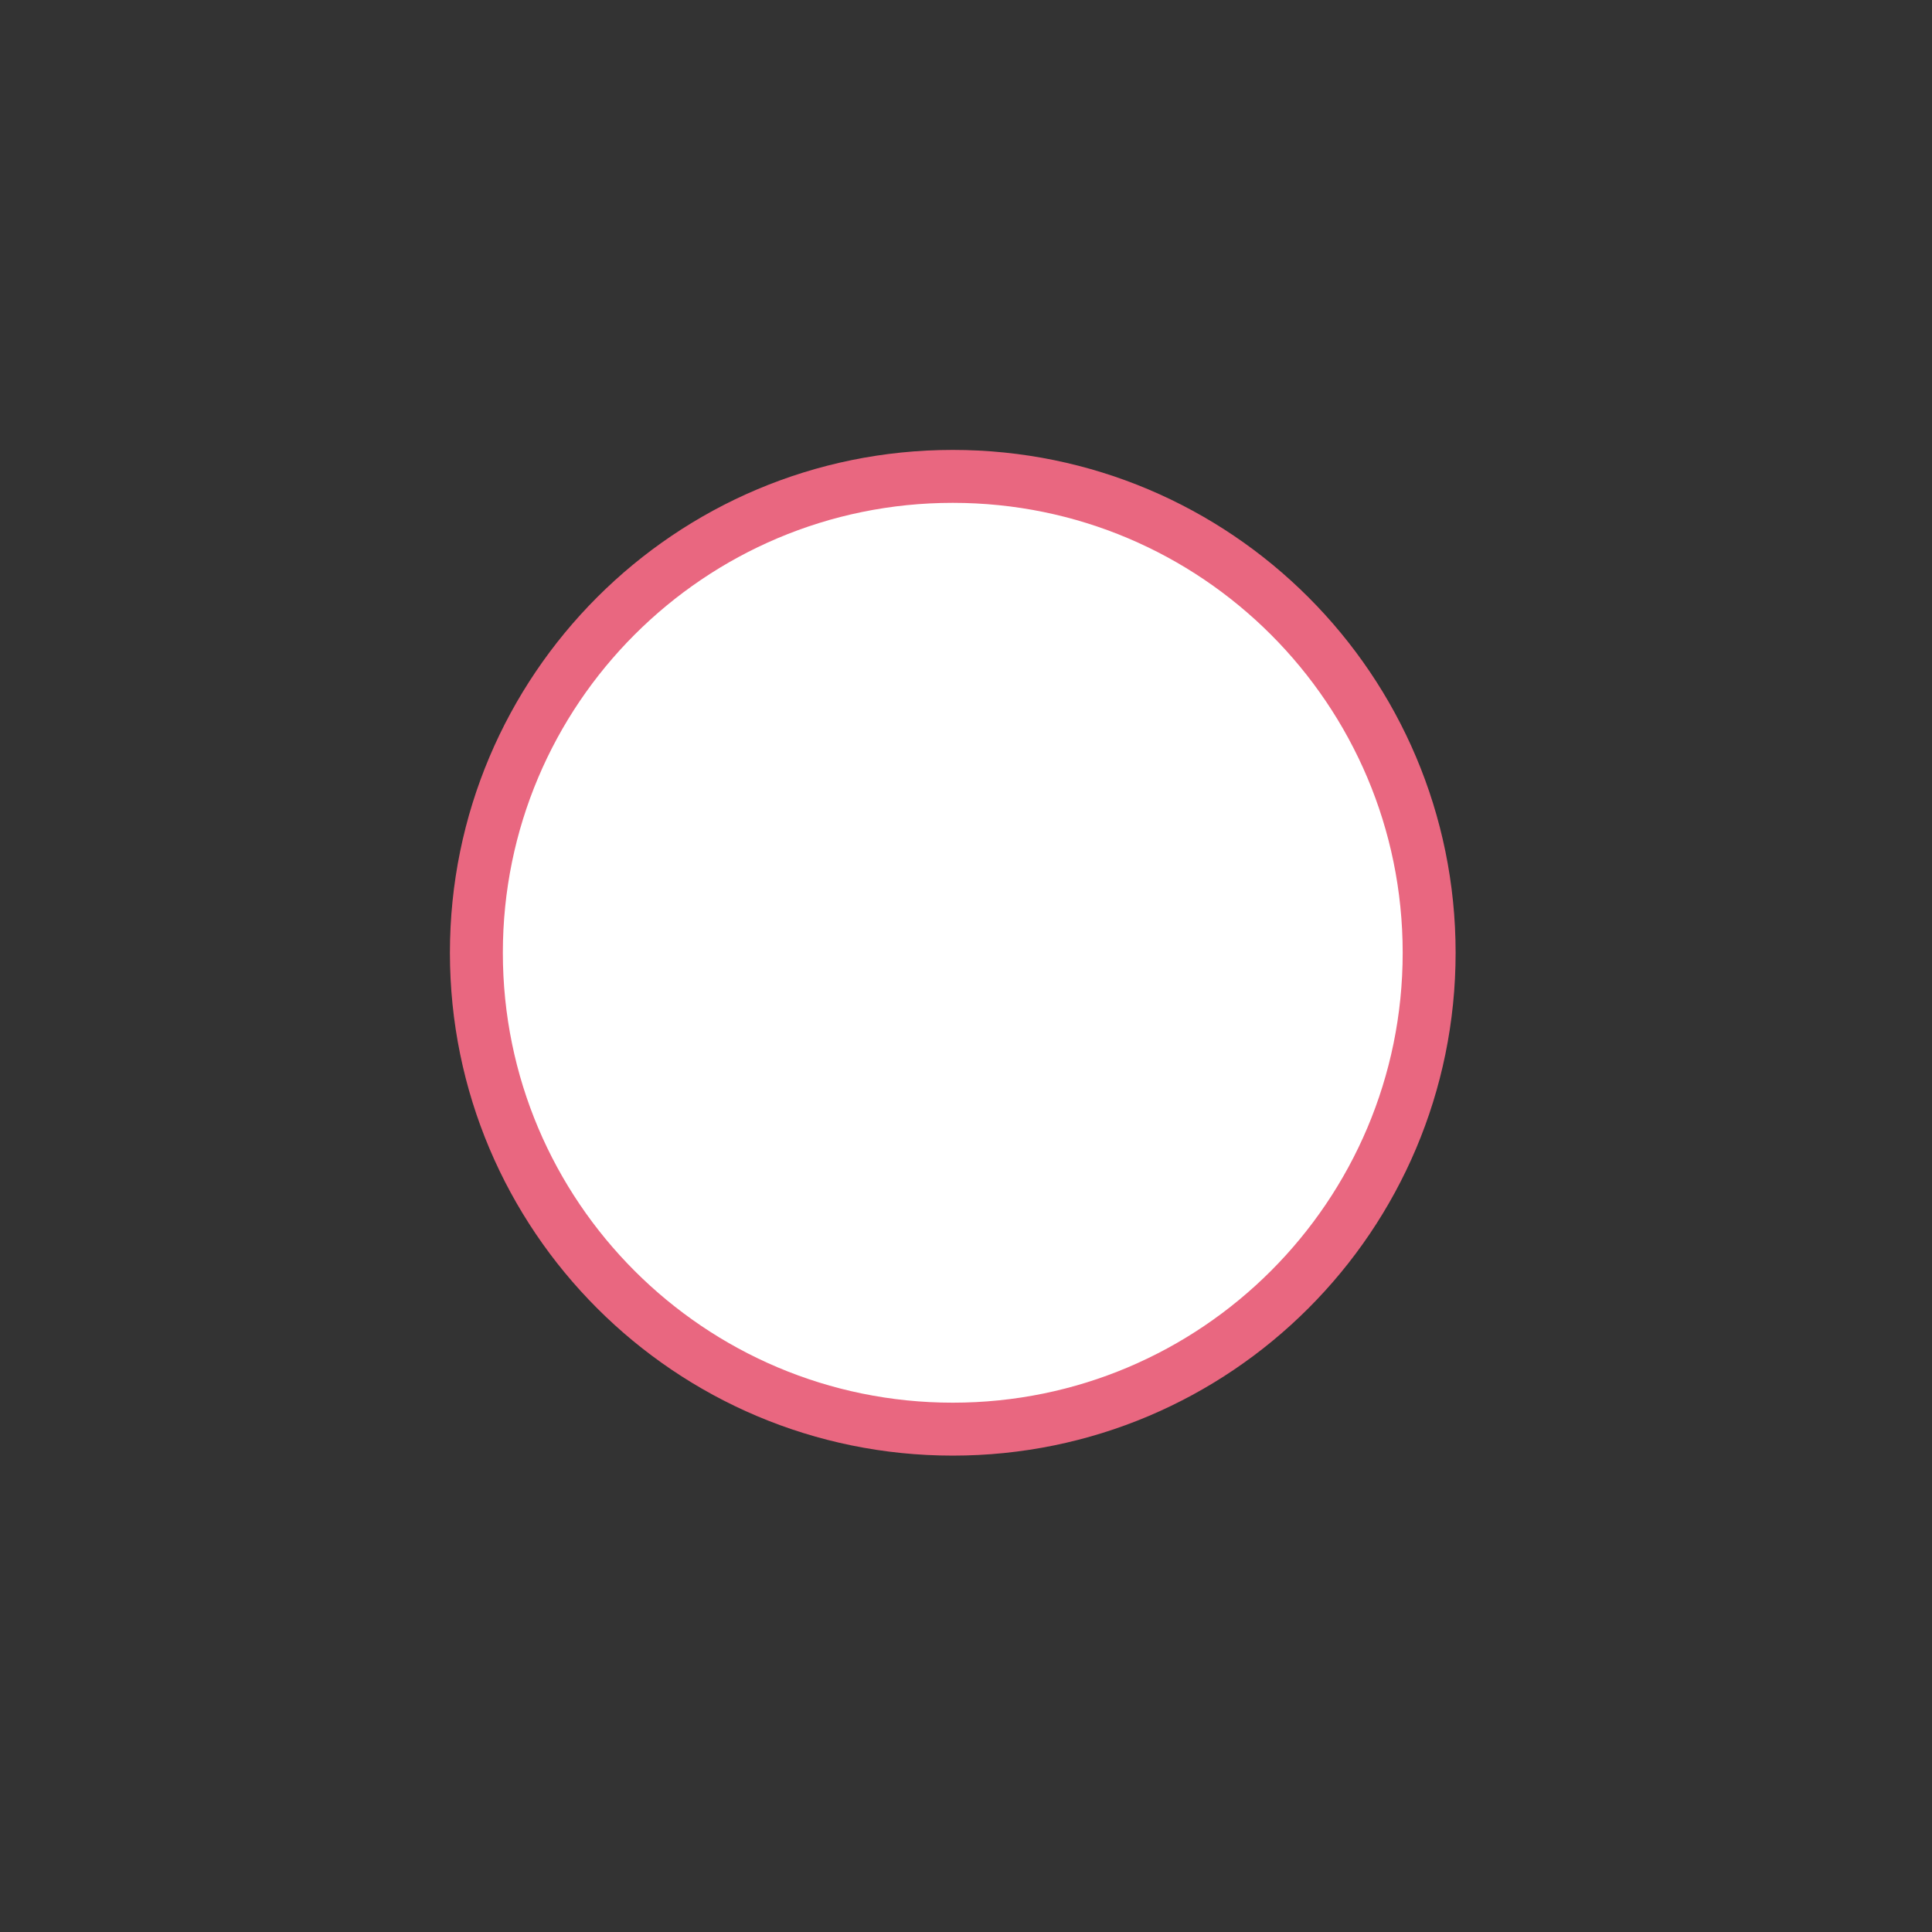 <svg xmlns="http://www.w3.org/2000/svg" width="36.5" height="36.5">
    <rect width="100%" height="100%" fill="#333333" stroke="none"/>
    <path fill="none" fill-rule="evenodd" d="M0 0h36v36H0V0z"/>
    <path fill="#FFF" fill-rule="evenodd" stroke="#E96780" d="M18 9c4.971 0 9 4.029 9 9s-4.029 9-9 9c-4.97 0-9-4.029-9-9s4.03-9 9-9z"/>
</svg>
